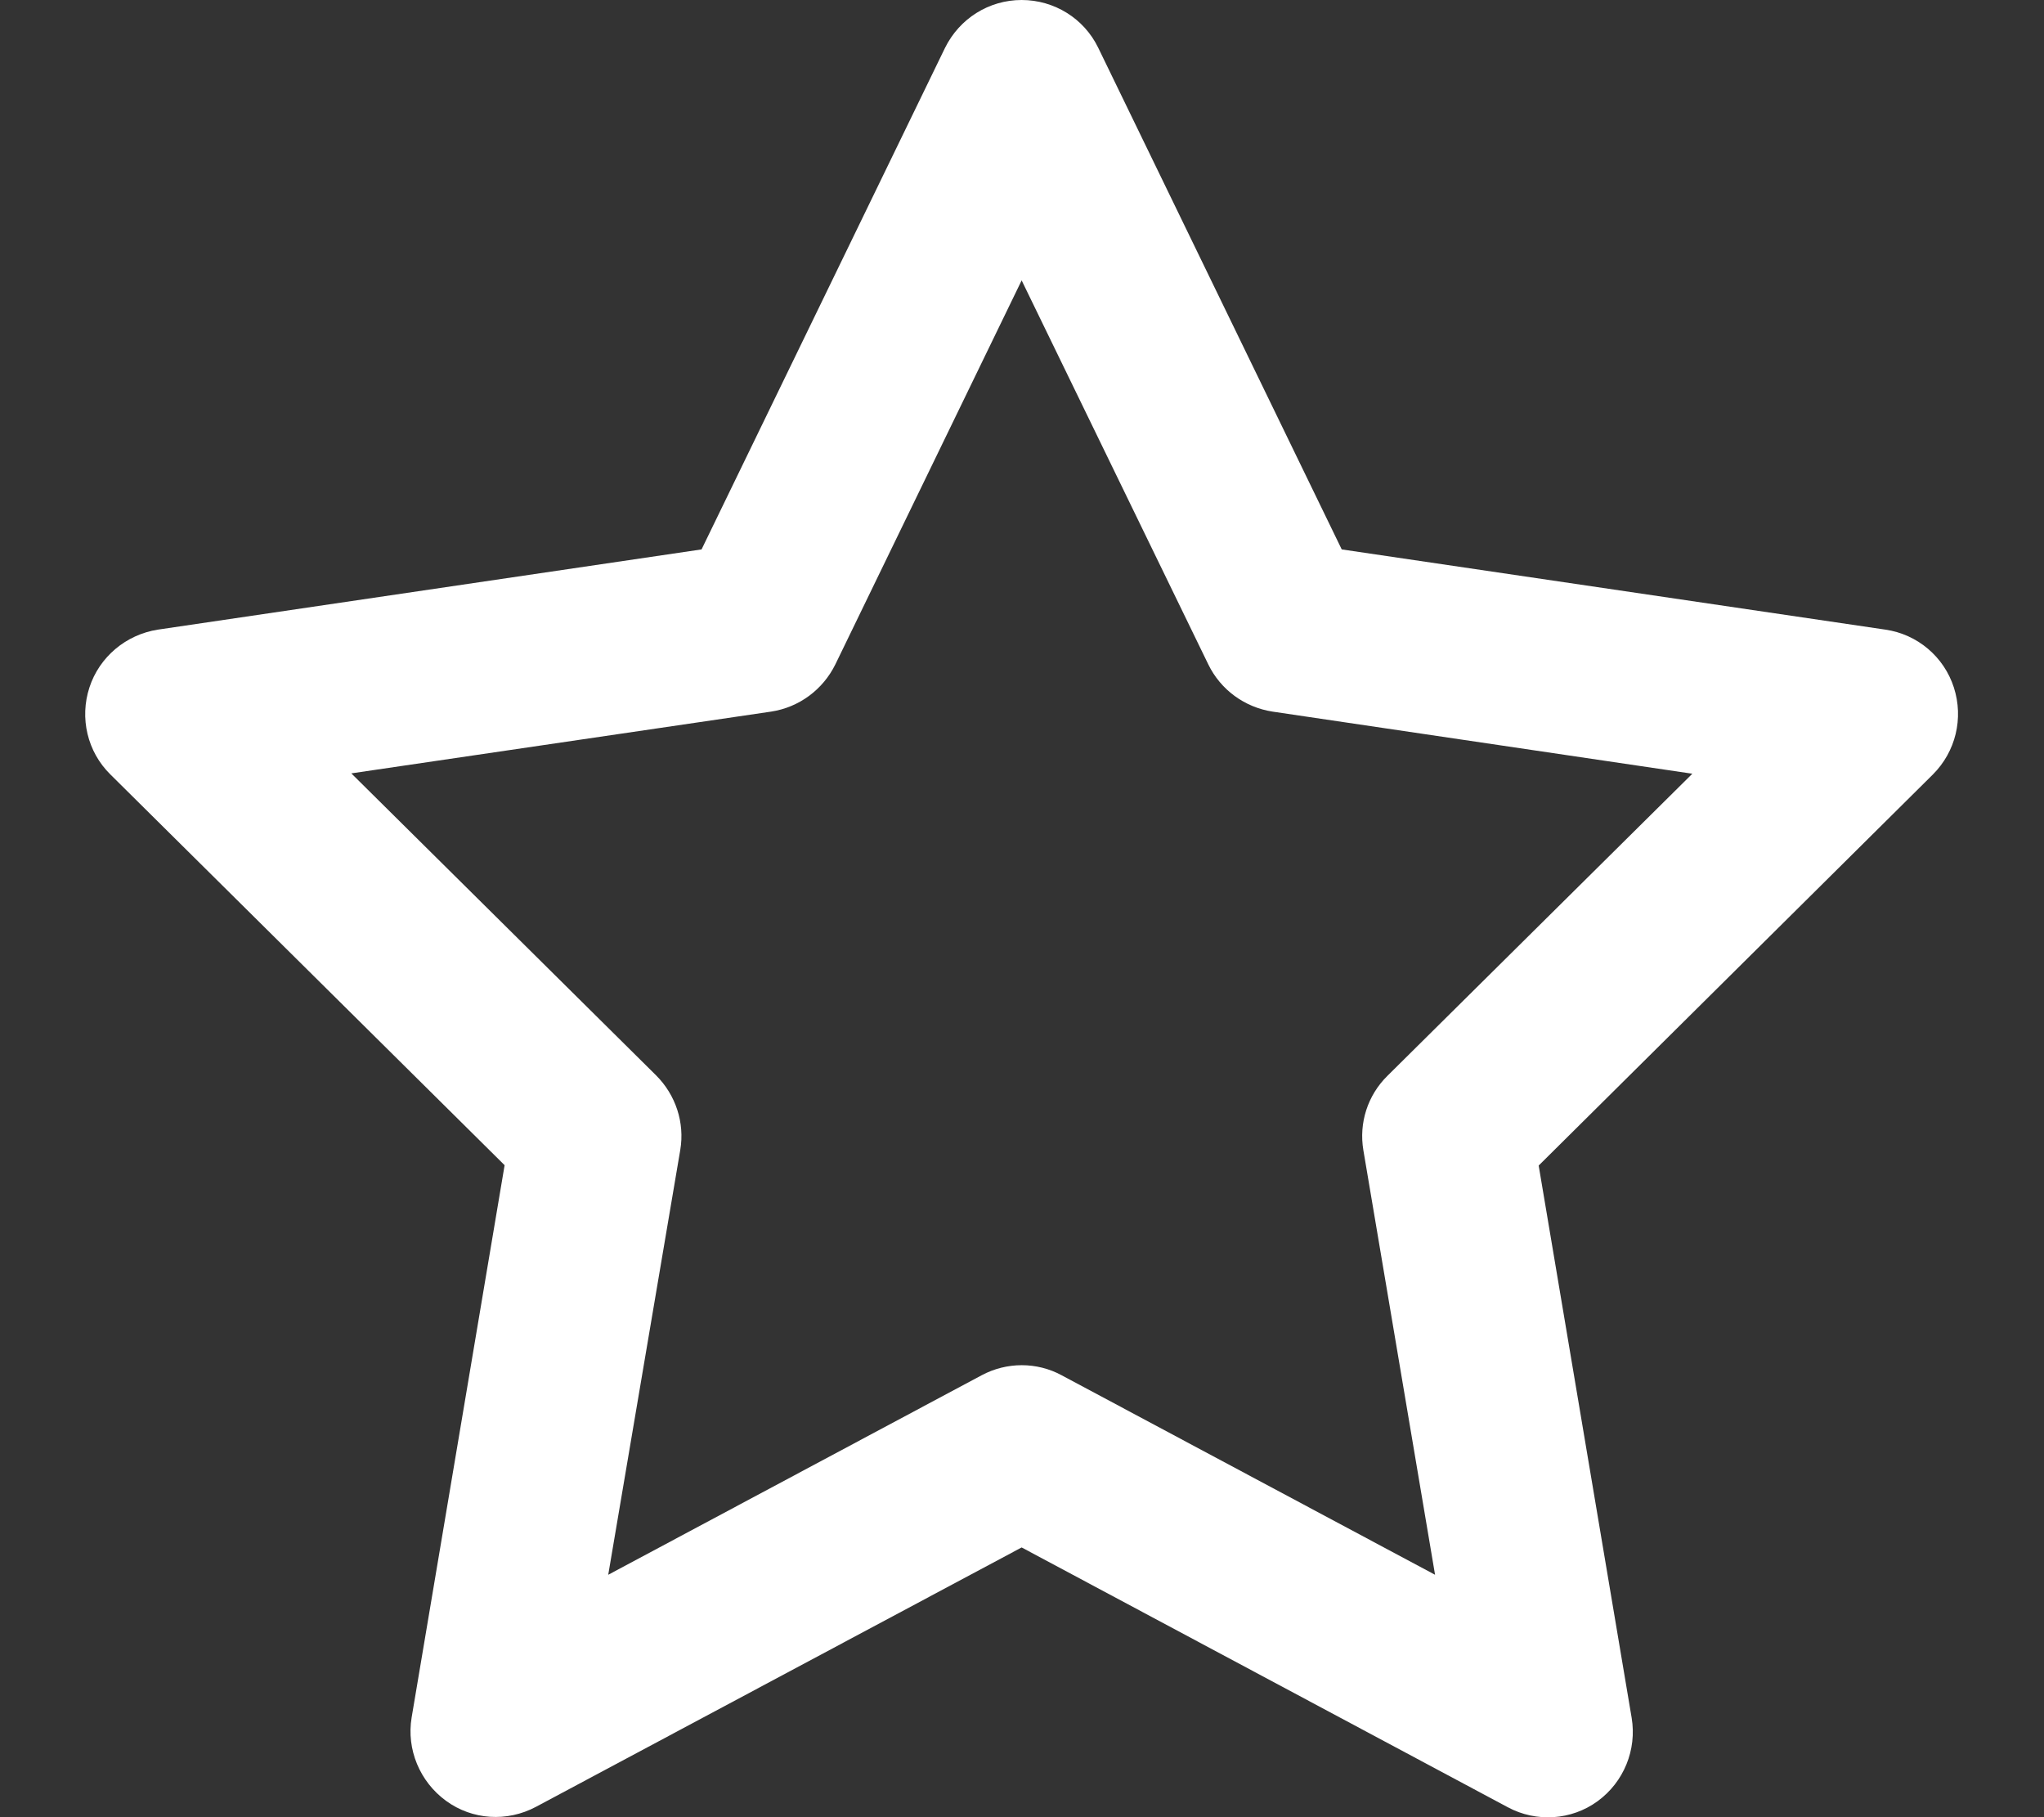 <svg width="576" height="512" viewBox="0 0 576 512" fill="none" xmlns="http://www.w3.org/2000/svg">
<rect x="0" y="0" width="576" height="512" fill="#333333" stroke="none"/>
<g clip-path="url(#clip0_431_34)">
<path d="M287.9 0C297.1 0 305.5 5.2 309.5 13.5L378.1 154.8L531.3 177.4C540.3 178.7 547.8 185 550.6 193.7C553.4 202.4 551.1 211.8 544.7 218.2L433.6 328.4L459.8 484C461.3 493 457.6 502.1 450.2 507.5C442.8 512.9 432.9 513.5 424.9 509.2L287.9 436L151 509.1C142.9 513.4 133.1 512.8 125.7 507.4C118.3 502 114.5 492.9 116 483.9L142.2 328.3L31.1 218.2C24.6 211.8 22.4 202.3 25.2 193.7C28 185.1 35.5 178.8 44.5 177.4L197.7 154.8L266.3 13.5C270.4 5.2 278.7 0 287.9 0ZM287.9 79L235.4 187.2C231.9 194.3 225.2 199.3 217.3 200.5L99 217.9L184.9 303C190.4 308.5 193 316.3 191.7 324L171.4 443.7L276.6 387.5C283.7 383.7 292.2 383.7 299.2 387.5L404.4 443.7L384.2 324.1C382.9 316.4 385.4 308.6 391 303.1L476.9 218L358.6 200.5C350.8 199.3 344 194.4 340.5 187.2L287.9 79Z" fill="white"/>
</g>
<defs>
<clipPath id="clip0_431_34">
<rect width="576" height="512" fill="white"/>
</clipPath>
</defs>
</svg>
